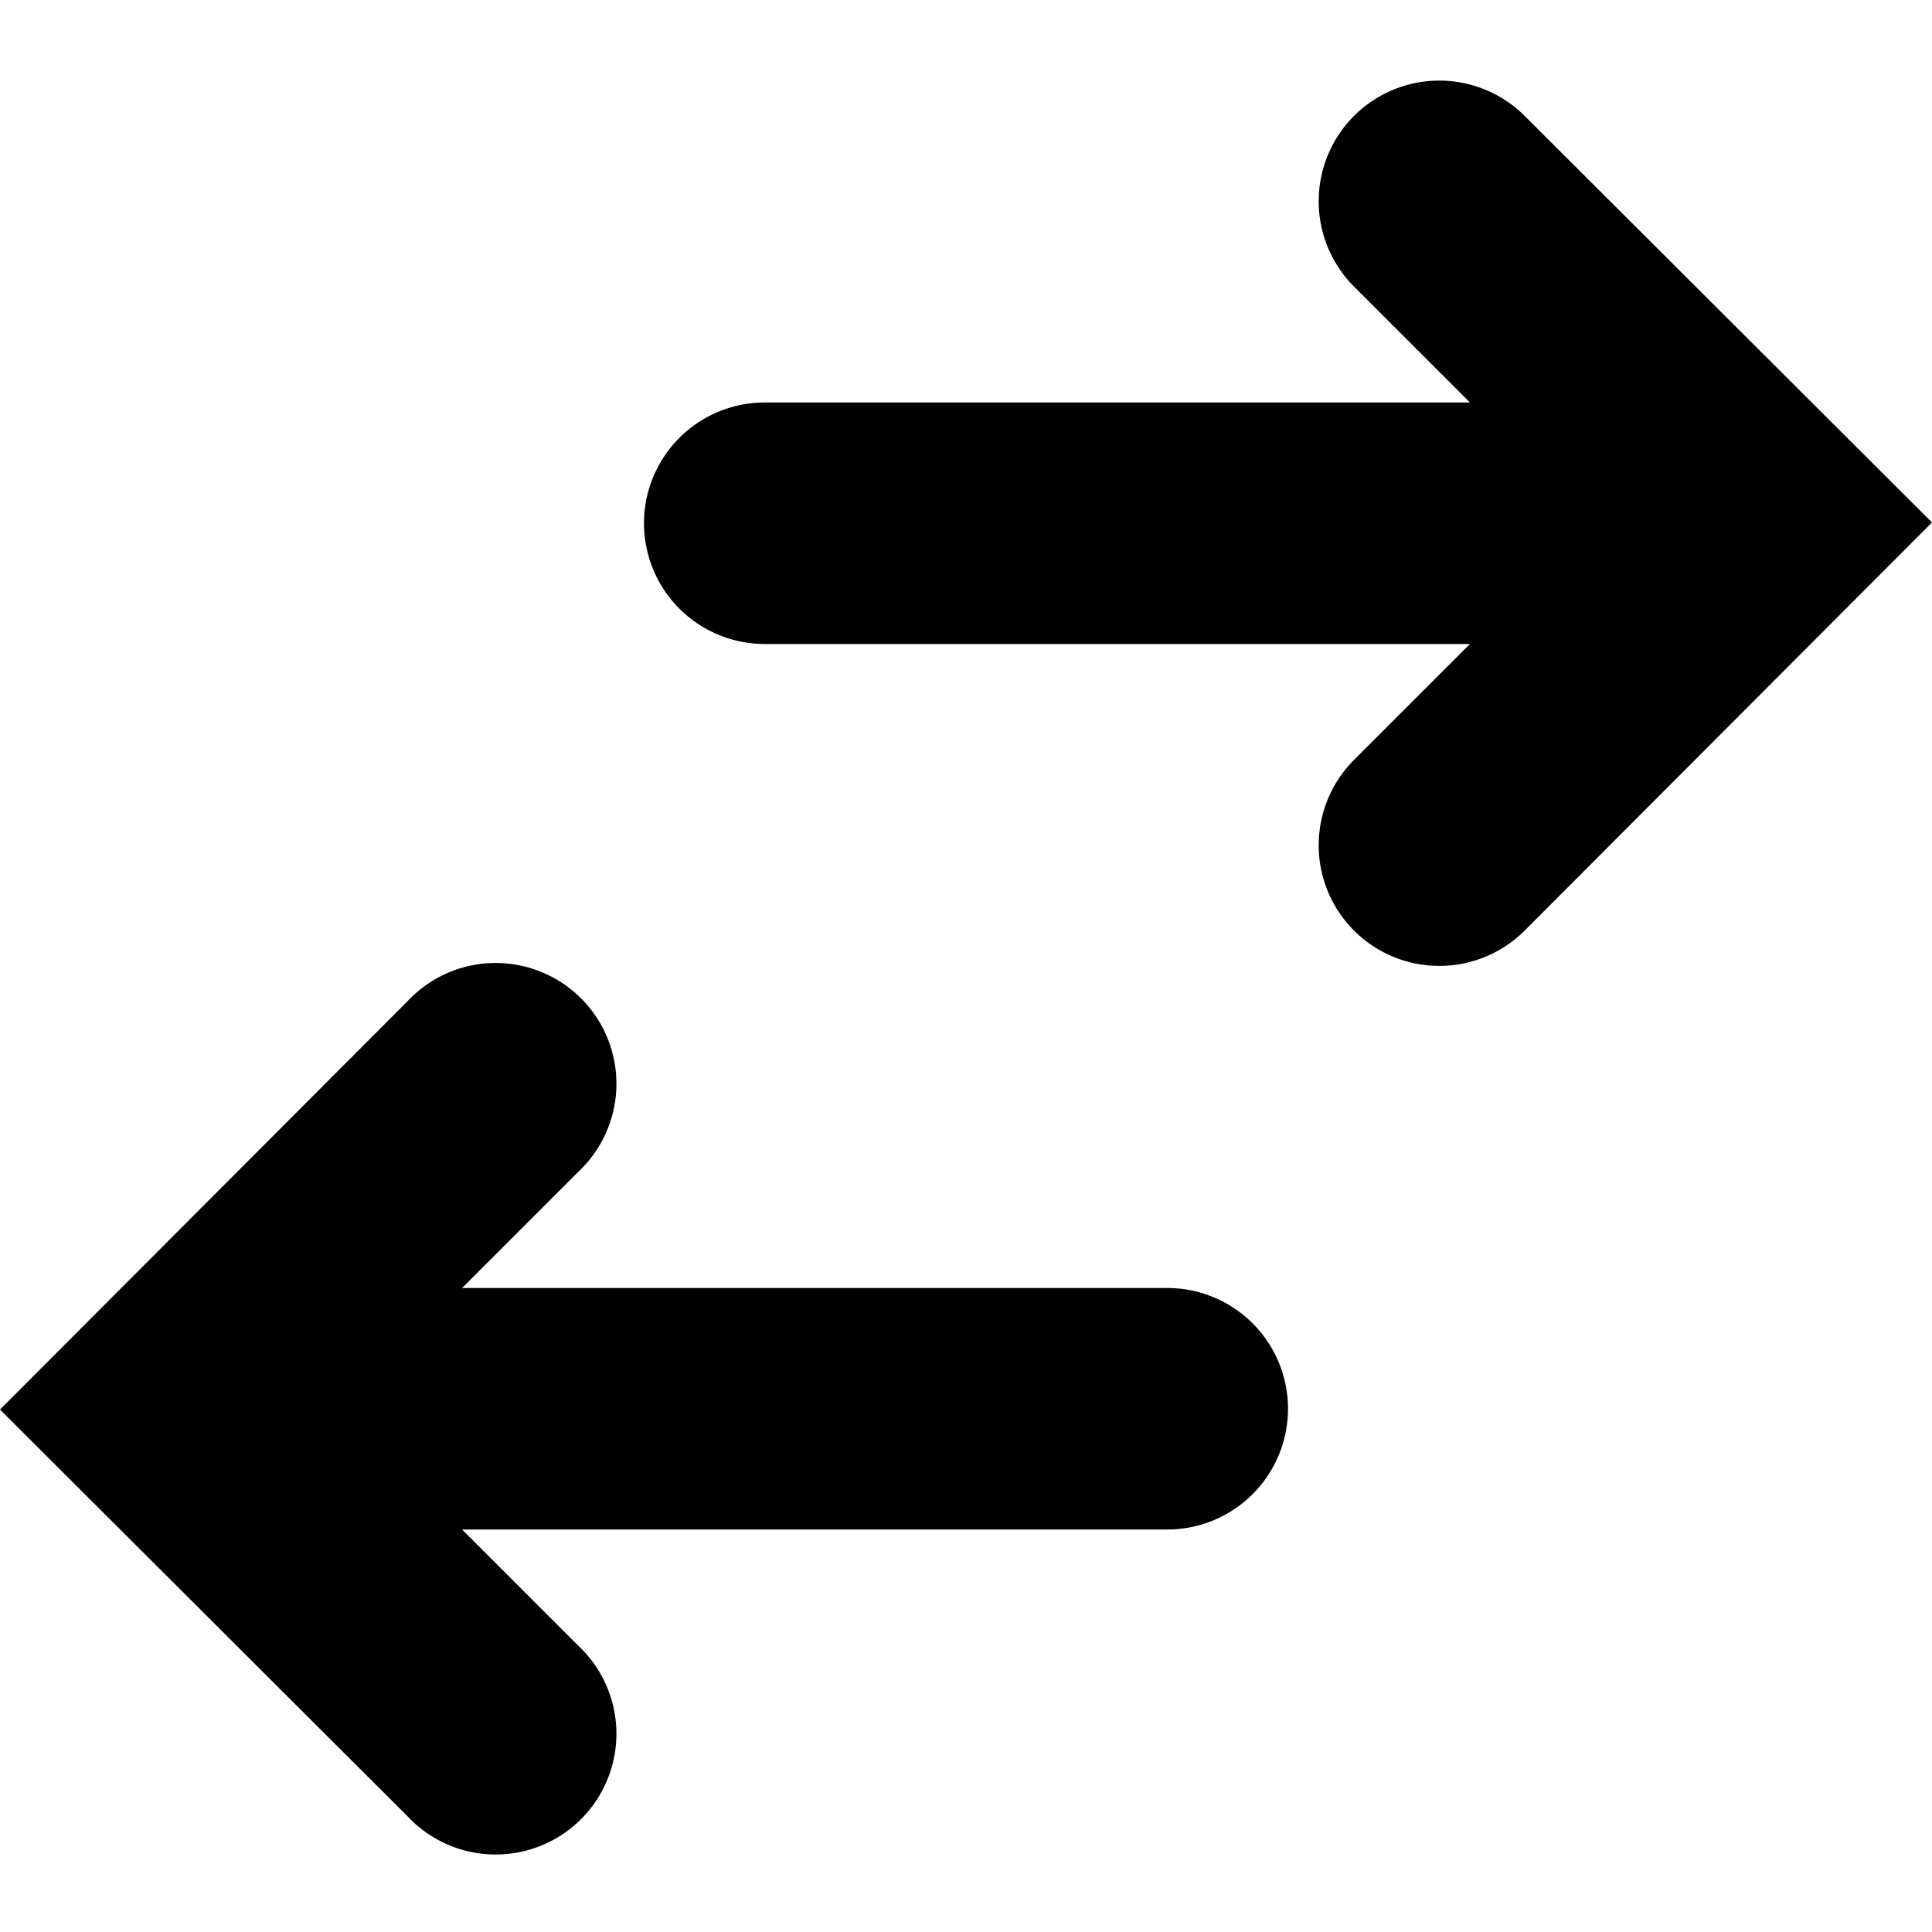 <svg xmlns="http://www.w3.org/2000/svg" width="24" height="24"><path d="M5.06 22.56 0 17.51l5.06-5.07a1.5 1.5 0 1 1 2.12 2.12L5.74 16h8.76a1.5 1.5 0 0 1 0 3H5.74l1.44 1.44a1.5 1.5 0 1 1-2.12 2.12m11.76-11a1.5 1.5 0 0 1 0-2.12L18.26 8H9.5a1.5 1.5 0 0 1 0-3h8.76l-1.44-1.44a1.5 1.5 0 0 1 0-2.12 1.5 1.5 0 0 1 2.12 0L24 6.49l-5.06 5.07a1.5 1.5 0 0 1-2.12 0"/></svg>